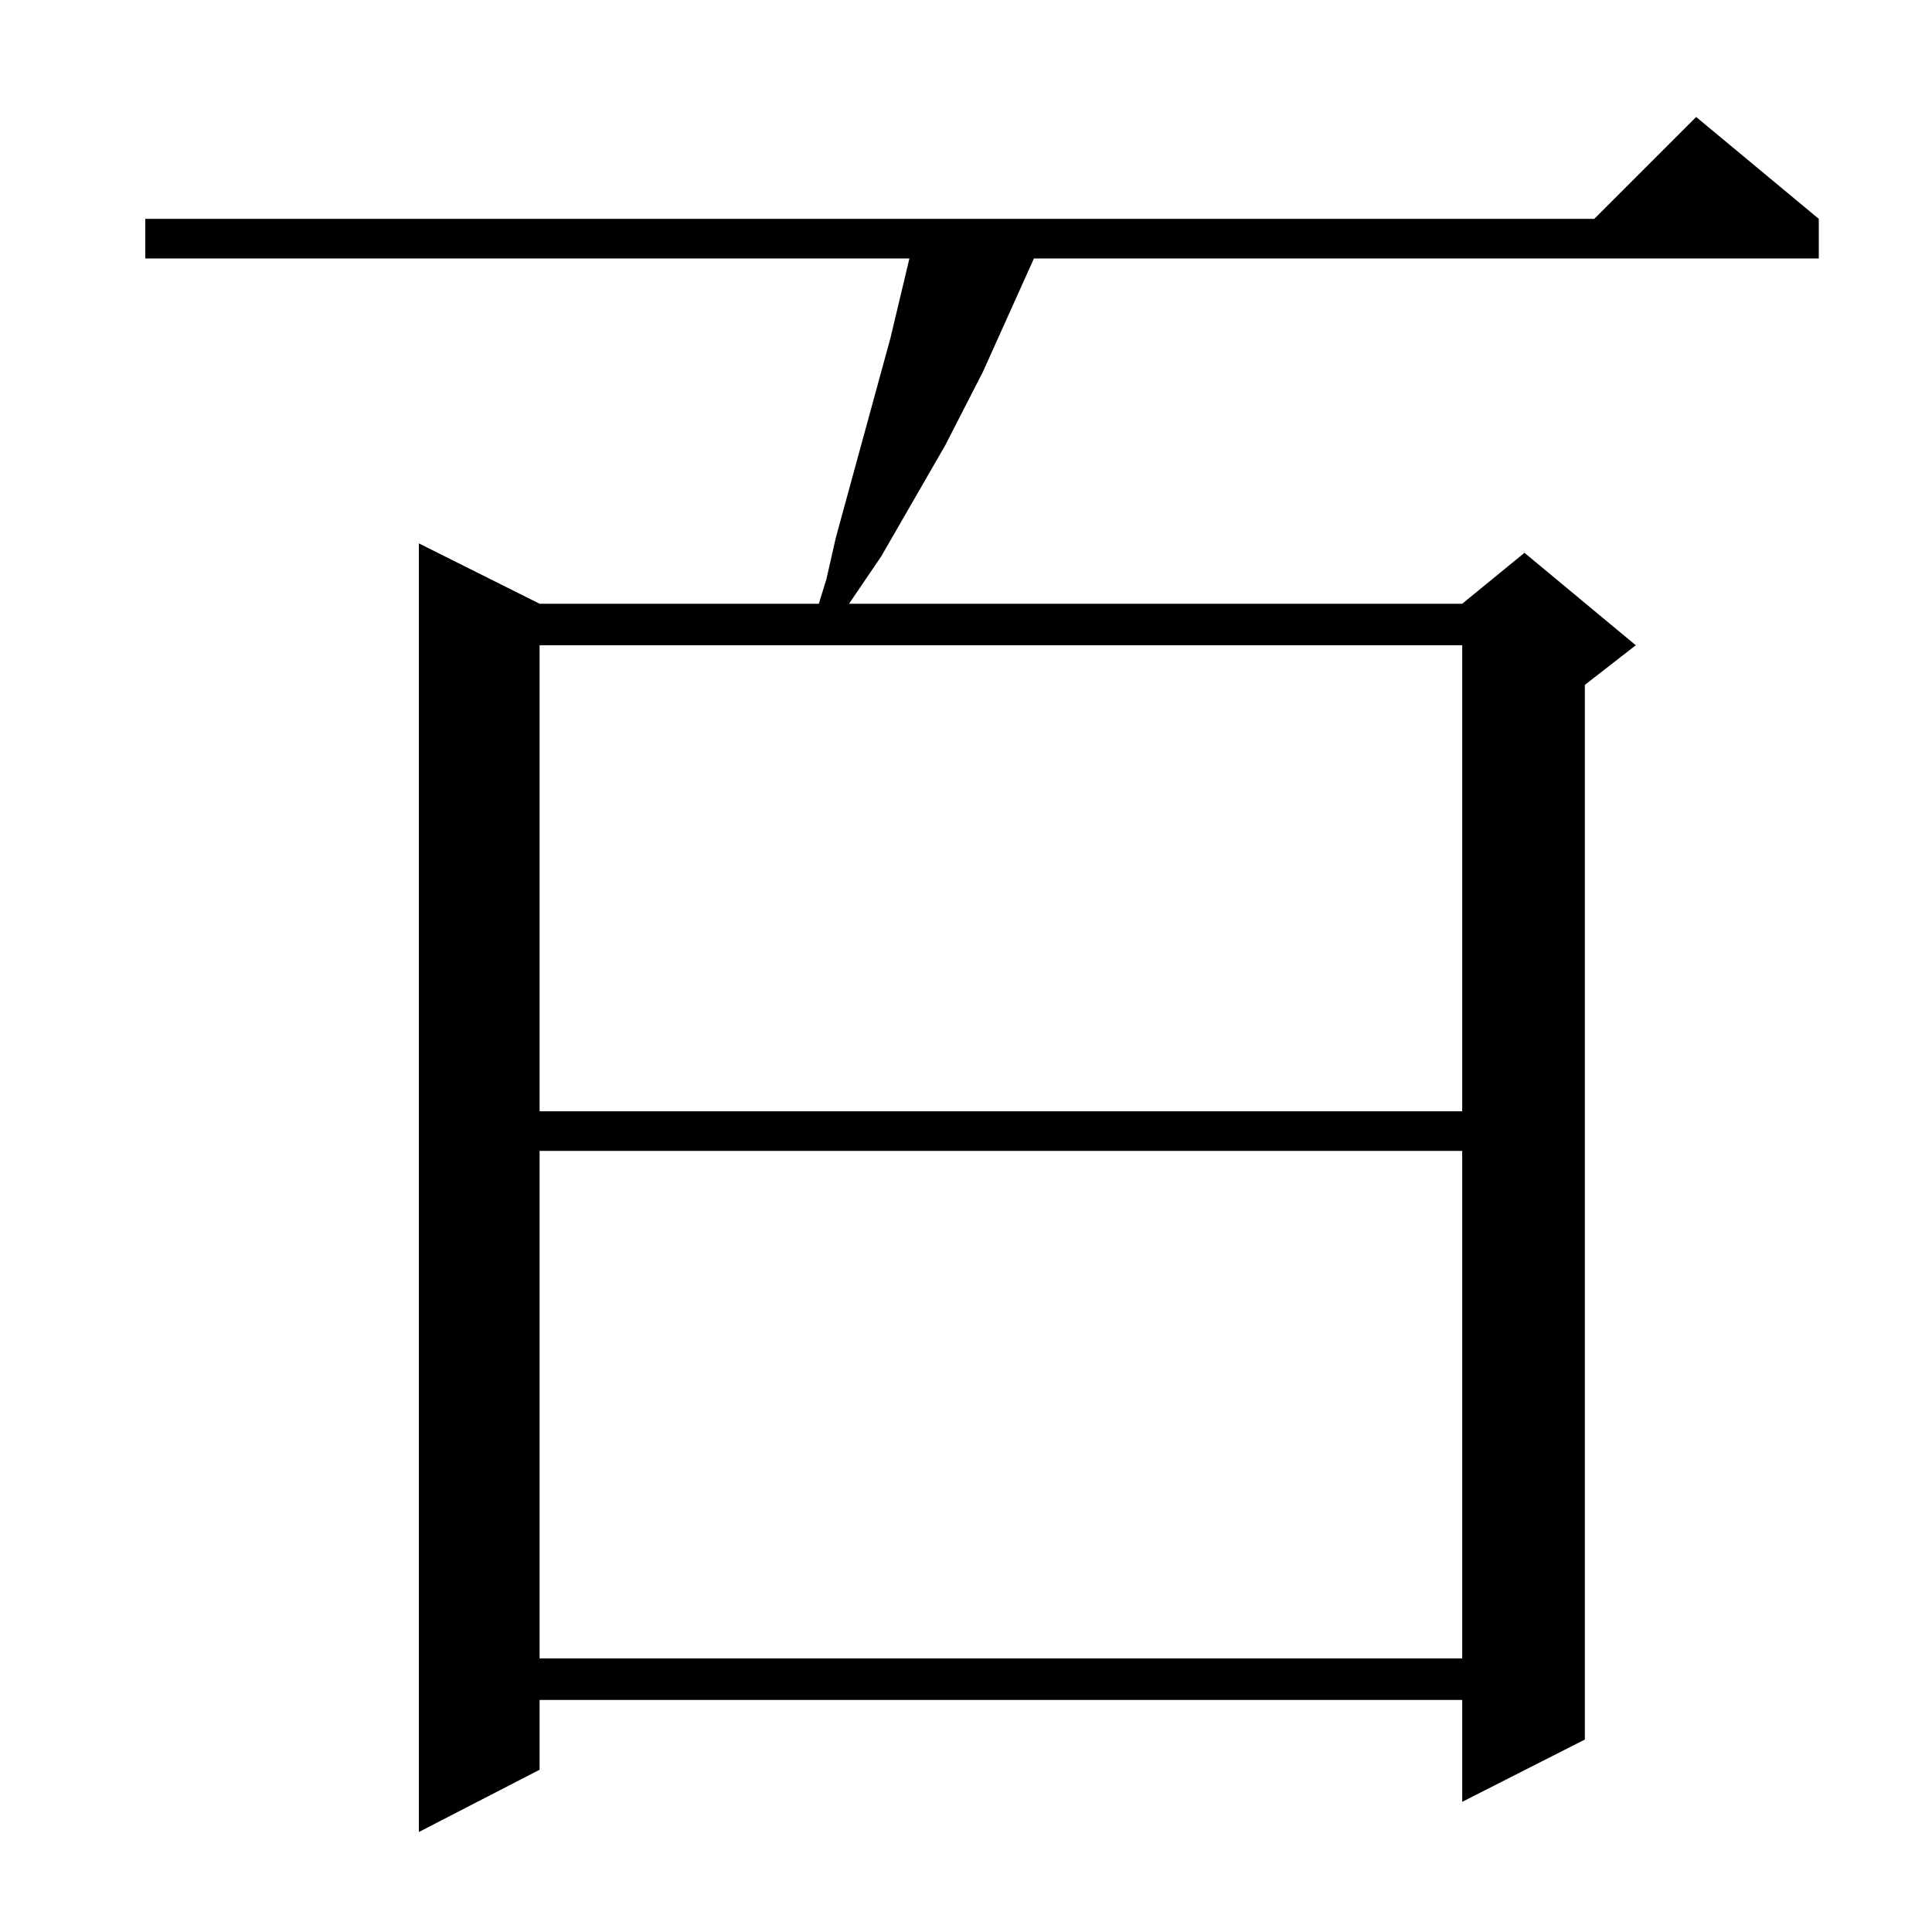 <?xml version="1.0" standalone="no"?>
<!DOCTYPE svg PUBLIC "-//W3C//DTD SVG 1.1//EN" "http://www.w3.org/Graphics/SVG/1.1/DTD/svg11.dtd" >
<svg xmlns="http://www.w3.org/2000/svg" xmlns:xlink="http://www.w3.org/1999/xlink" version="1.1" viewBox="0 -144 1024 1024">
  <g transform="matrix(1 0 0 -1 0 880)">
   <path fill="currentColor"
d="M77 908h768l54 54l65 -54v-21h-416l-27 -60l-20 -39l-34 -59l-17 -25h325l33 27l59 -49l-27 -21v-559l-65 -33v54h-489v-37l-64 -33v683l64 -32h148l4 13l5 22l29 106l5 21l5 21h-405v21zM286 414v-269h489v269h-489zM286 682v-247h489v247h-489z" />
  </g>

</svg>
